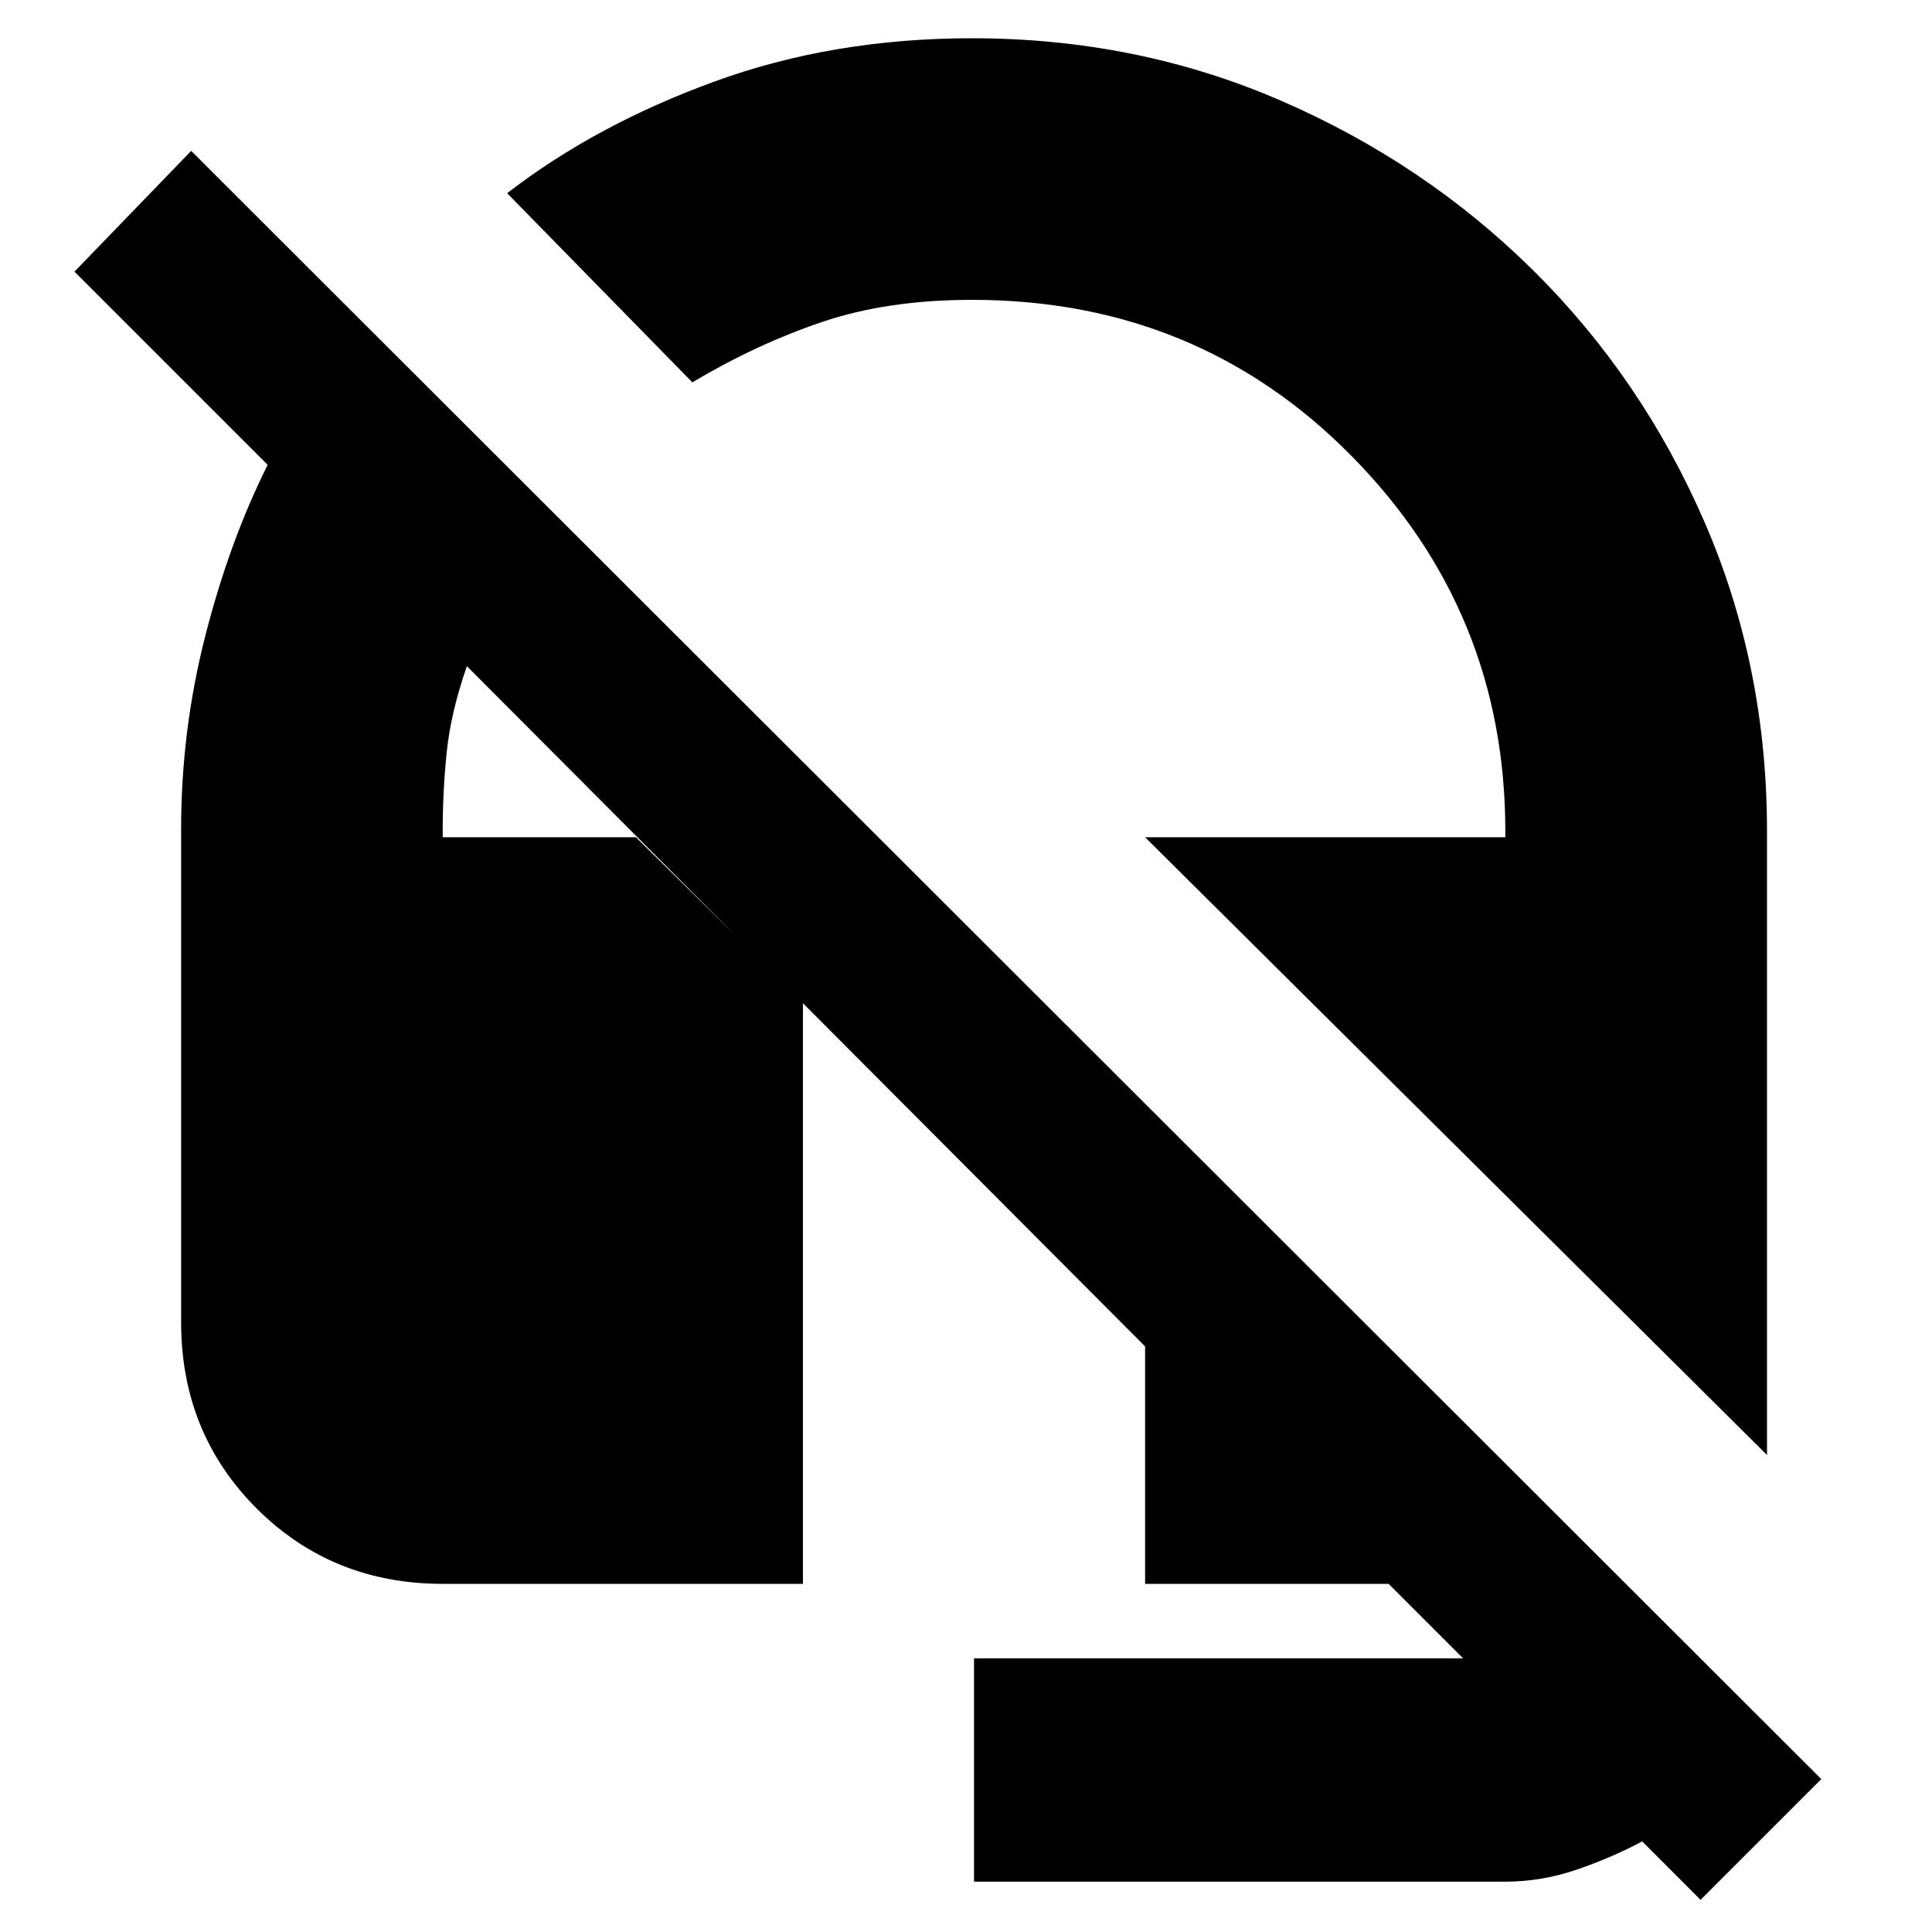 <svg xmlns="http://www.w3.org/2000/svg" height="20" width="20"><path d="m18.292 15.062-6.438-6.395h3.729v-.063q0-2.271-1.593-3.885-1.594-1.615-3.928-1.615-.874 0-1.552.229-.677.229-1.343.625L5.25 2q.917-.708 2.146-1.156Q8.625.396 10.062.396q1.709 0 3.198.646 1.49.646 2.615 1.76Q17 3.917 17.646 5.406q.646 1.49.646 3.198Zm-.688 4.605L17 19.062q-.312.167-.677.292-.365.125-.74.125h-5.5v-2.312h5.063l-.771-.771h-2.521v-2.458L4.833 6.896q-.166.479-.208.885-.042.407-.042.802v.084h2l1.729 1.708v6.021H4.583q-1.145 0-1.927-.781-.781-.782-.781-1.927V8.583q0-1.021.25-2 .25-.979.646-1.771l-2-2 1.208-1.25 16.875 16.855Z"/></svg>